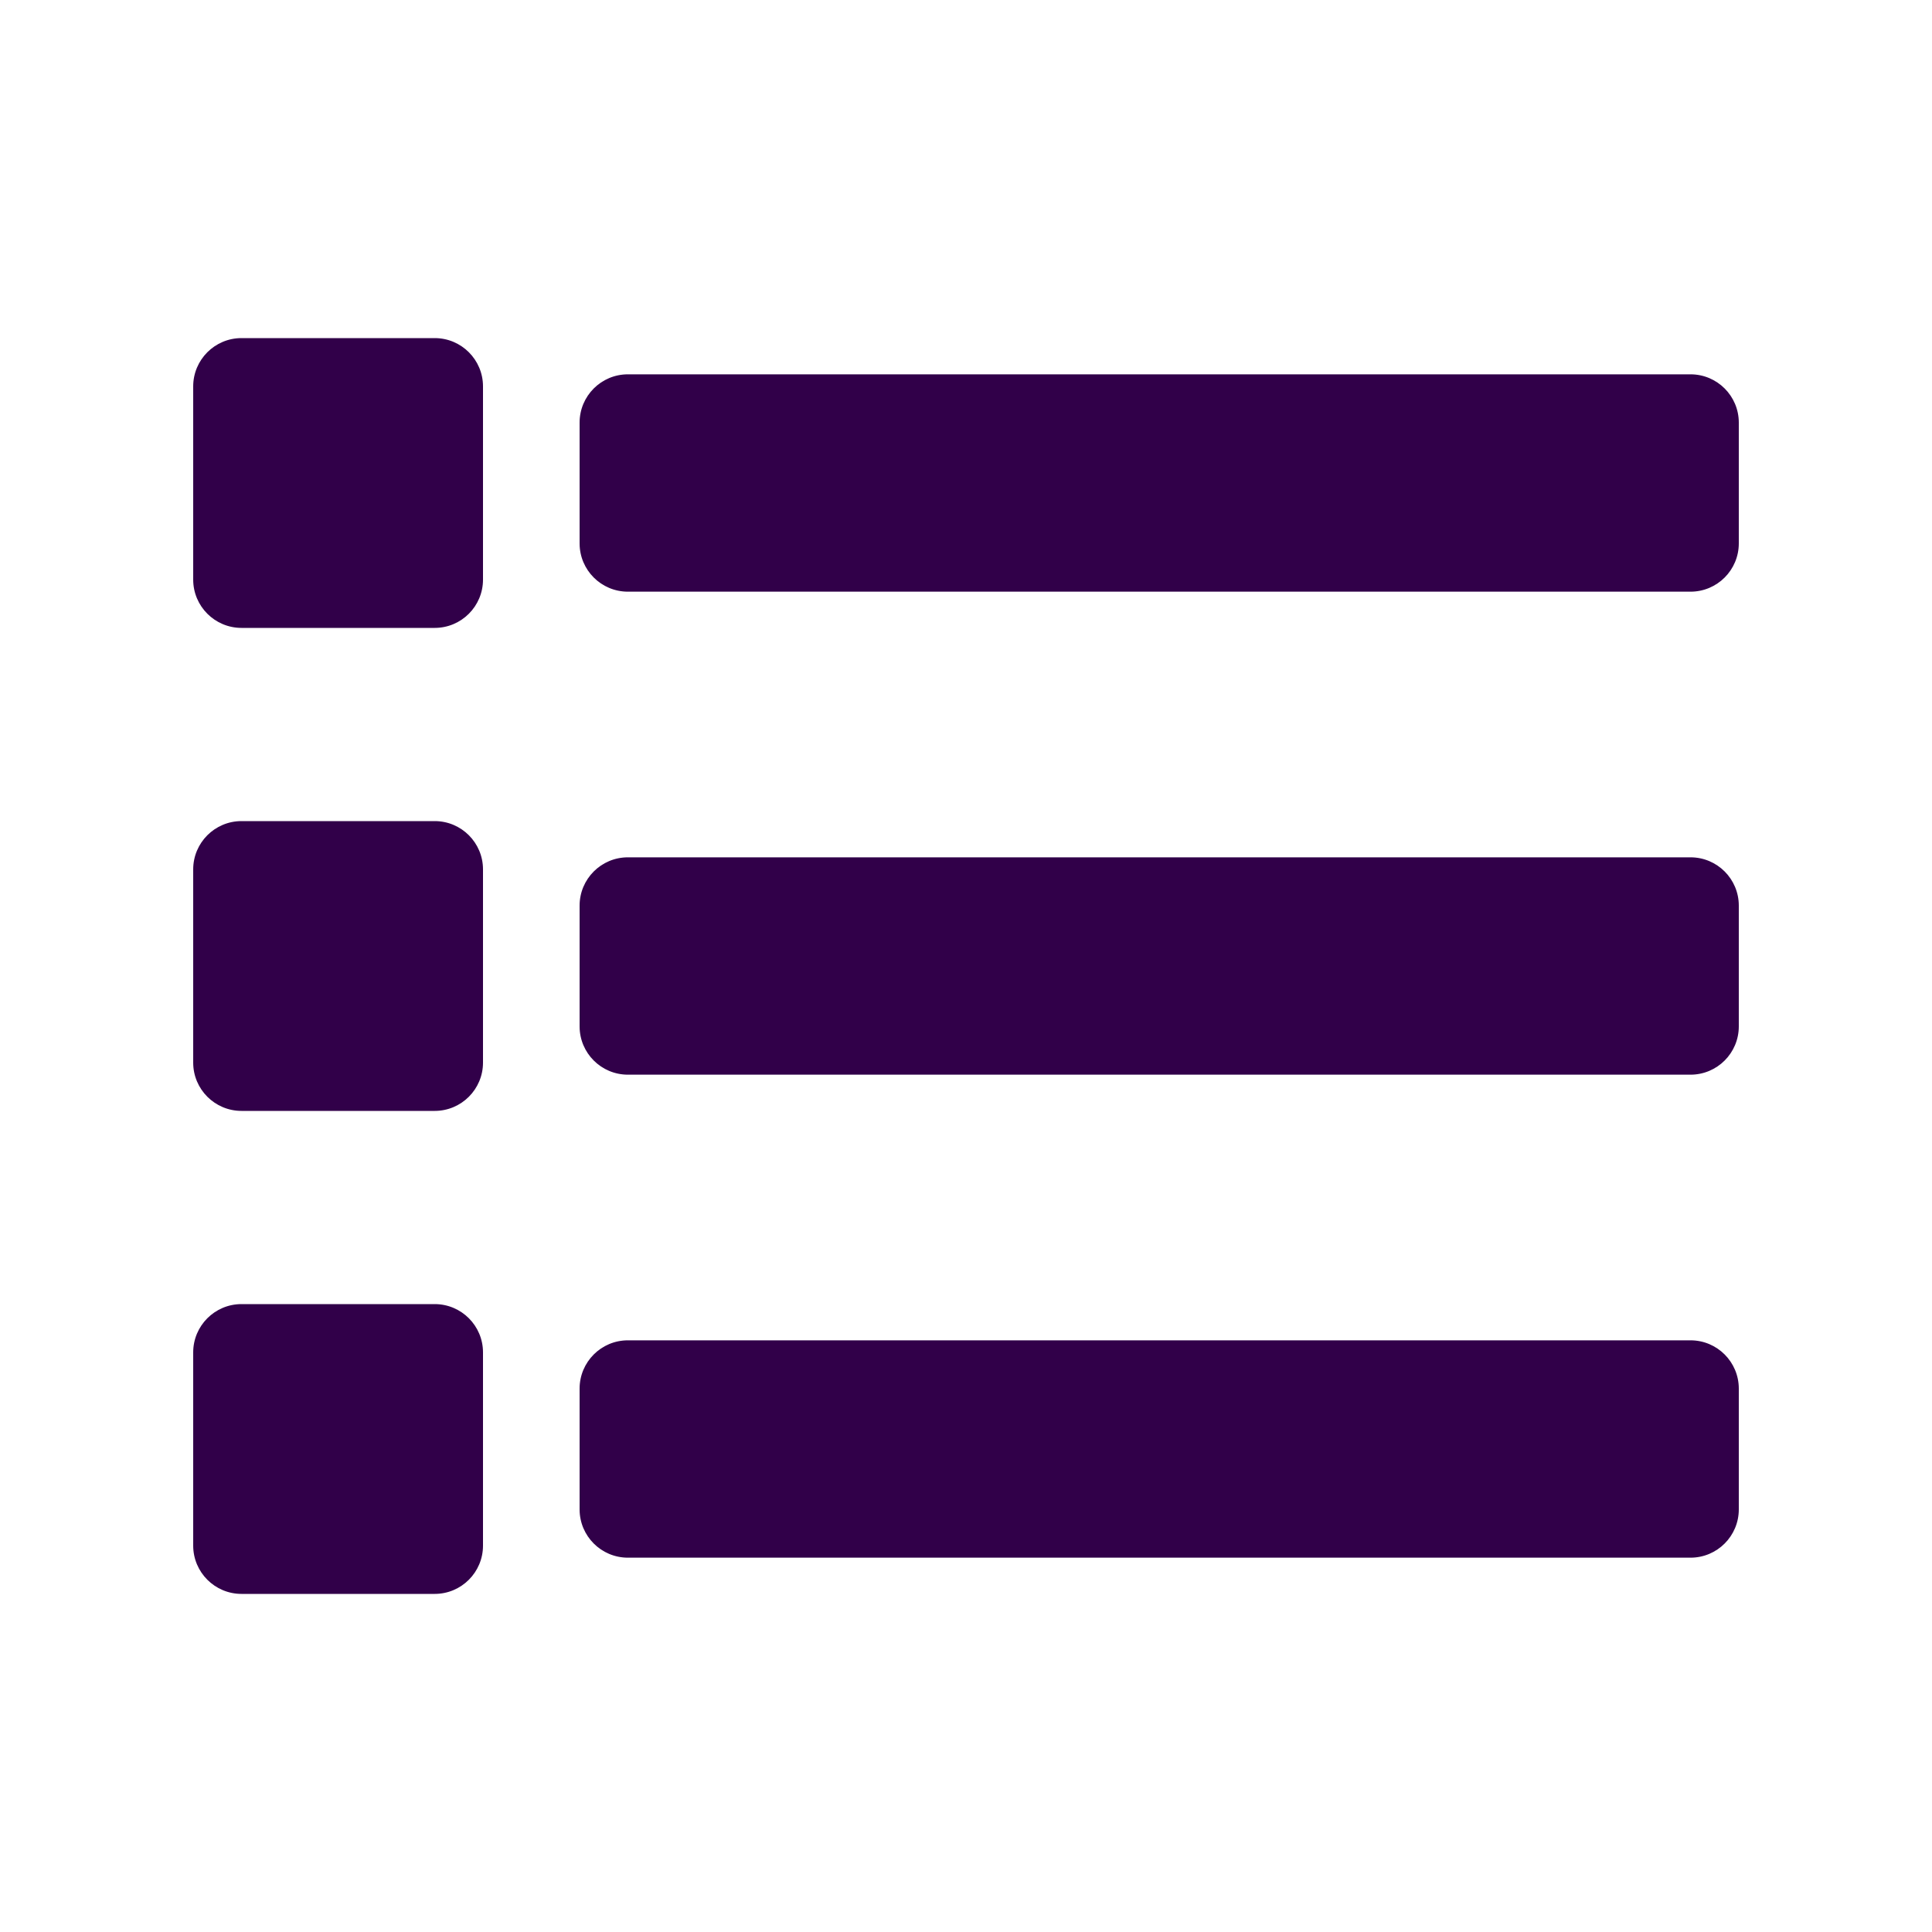 <?xml version="1.0" encoding="UTF-8" standalone="no"?>
<svg
   xmlns:dc="http://purl.org/dc/elements/1.1/"
   xmlns:cc="http://creativecommons.org/ns#"
   xmlns:rdf="http://www.w3.org/1999/02/22-rdf-syntax-ns#"
   xmlns:svg="http://www.w3.org/2000/svg"
   xmlns="http://www.w3.org/2000/svg"
   xmlns:sodipodi="http://sodipodi.sourceforge.net/DTD/sodipodi-0.dtd"
   xmlns:inkscape="http://www.inkscape.org/namespaces/inkscape"
   viewBox="0 0 100 100"
   version="1.1"
   id="svg4"
   sodipodi:docname="dguided_listsquare.svg"
   width="100"
   height="100"
   inkscape:version="0.92.2 5c3e80d, 2017-08-06">
  <defs
     id="defs8" />
  <sodipodi:namedview
     pagecolor="#ffffff"
     bordercolor="#666666"
     borderopacity="1"
     objecttolerance="10"
     gridtolerance="10"
     guidetolerance="10"
     inkscape:pageopacity="0"
     inkscape:pageshadow="2"
     inkscape:window-width="1920"
     inkscape:window-height="1136"
     id="namedview6"
     showgrid="false"
     inkscape:zoom="0.4609375"
     inkscape:cx="32.542373"
     inkscape:cy="256"
     inkscape:window-x="0"
     inkscape:window-y="27"
     inkscape:window-maximized="1"
     inkscape:current-layer="svg4" />
  <path
     d="m 30,28.125 v -6.25 c 0,-1.381 1.119,-2.5 2.5,-2.5 h 55 c 1.381,0 2.5,1.119 2.5,2.5 v 6.25 c 0,1.381 -1.119,2.5 -2.5,2.5 h -55 c -1.381,0 -2.5,-1.119 -2.5,-2.5 z m 2.5,27.5 h 55 c 1.381,0 2.5,-1.119 2.5,-2.5 v -6.25 c 0,-1.381 -1.119,-2.5 -2.5,-2.5 h -55 c -1.381,0 -2.5,1.119 -2.5,2.5 v 6.25 c 0,1.381 1.119,2.5 2.5,2.5 z m 0,25 h 55 c 1.381,0 2.5,-1.119 2.5,-2.5 v -6.25 c 0,-1.381 -1.119,-2.5 -2.5,-2.5 h -55 c -1.381,0 -2.5,1.119 -2.5,2.5 v 6.25 c 0,1.381 1.119,2.5 2.5,2.5 z M 12.5,32.5 h 10 C 23.881,32.5 25,31.381 25,30 V 20 c 0,-1.381 -1.119,-2.5 -2.5,-2.5 h -10 C 11.119,17.5 10,18.619 10,20 v 10 c 0,1.381 1.119,2.5 2.5,2.5 z m 0,25 h 10 C 23.881,57.5 25,56.381 25,55 V 45 c 0,-1.381 -1.119,-2.5 -2.5,-2.5 h -10 C 11.119,42.5 10,43.619 10,45 v 10 c 0,1.381 1.119,2.5 2.5,2.5 z m 0,25 h 10 C 23.881,82.5 25,81.381 25,80 V 70 c 0,-1.381 -1.119,-2.5 -2.5,-2.5 h -10 C 11.119,67.5 10,68.619 10,70 v 10 c 0,1.381 1.119,2.5 2.5,2.5 z"
     id="path2"
     inkscape:connector-curvature="0"
     style="stroke-width:1;fill:#310049;fill-opacity:1" />
</svg>
